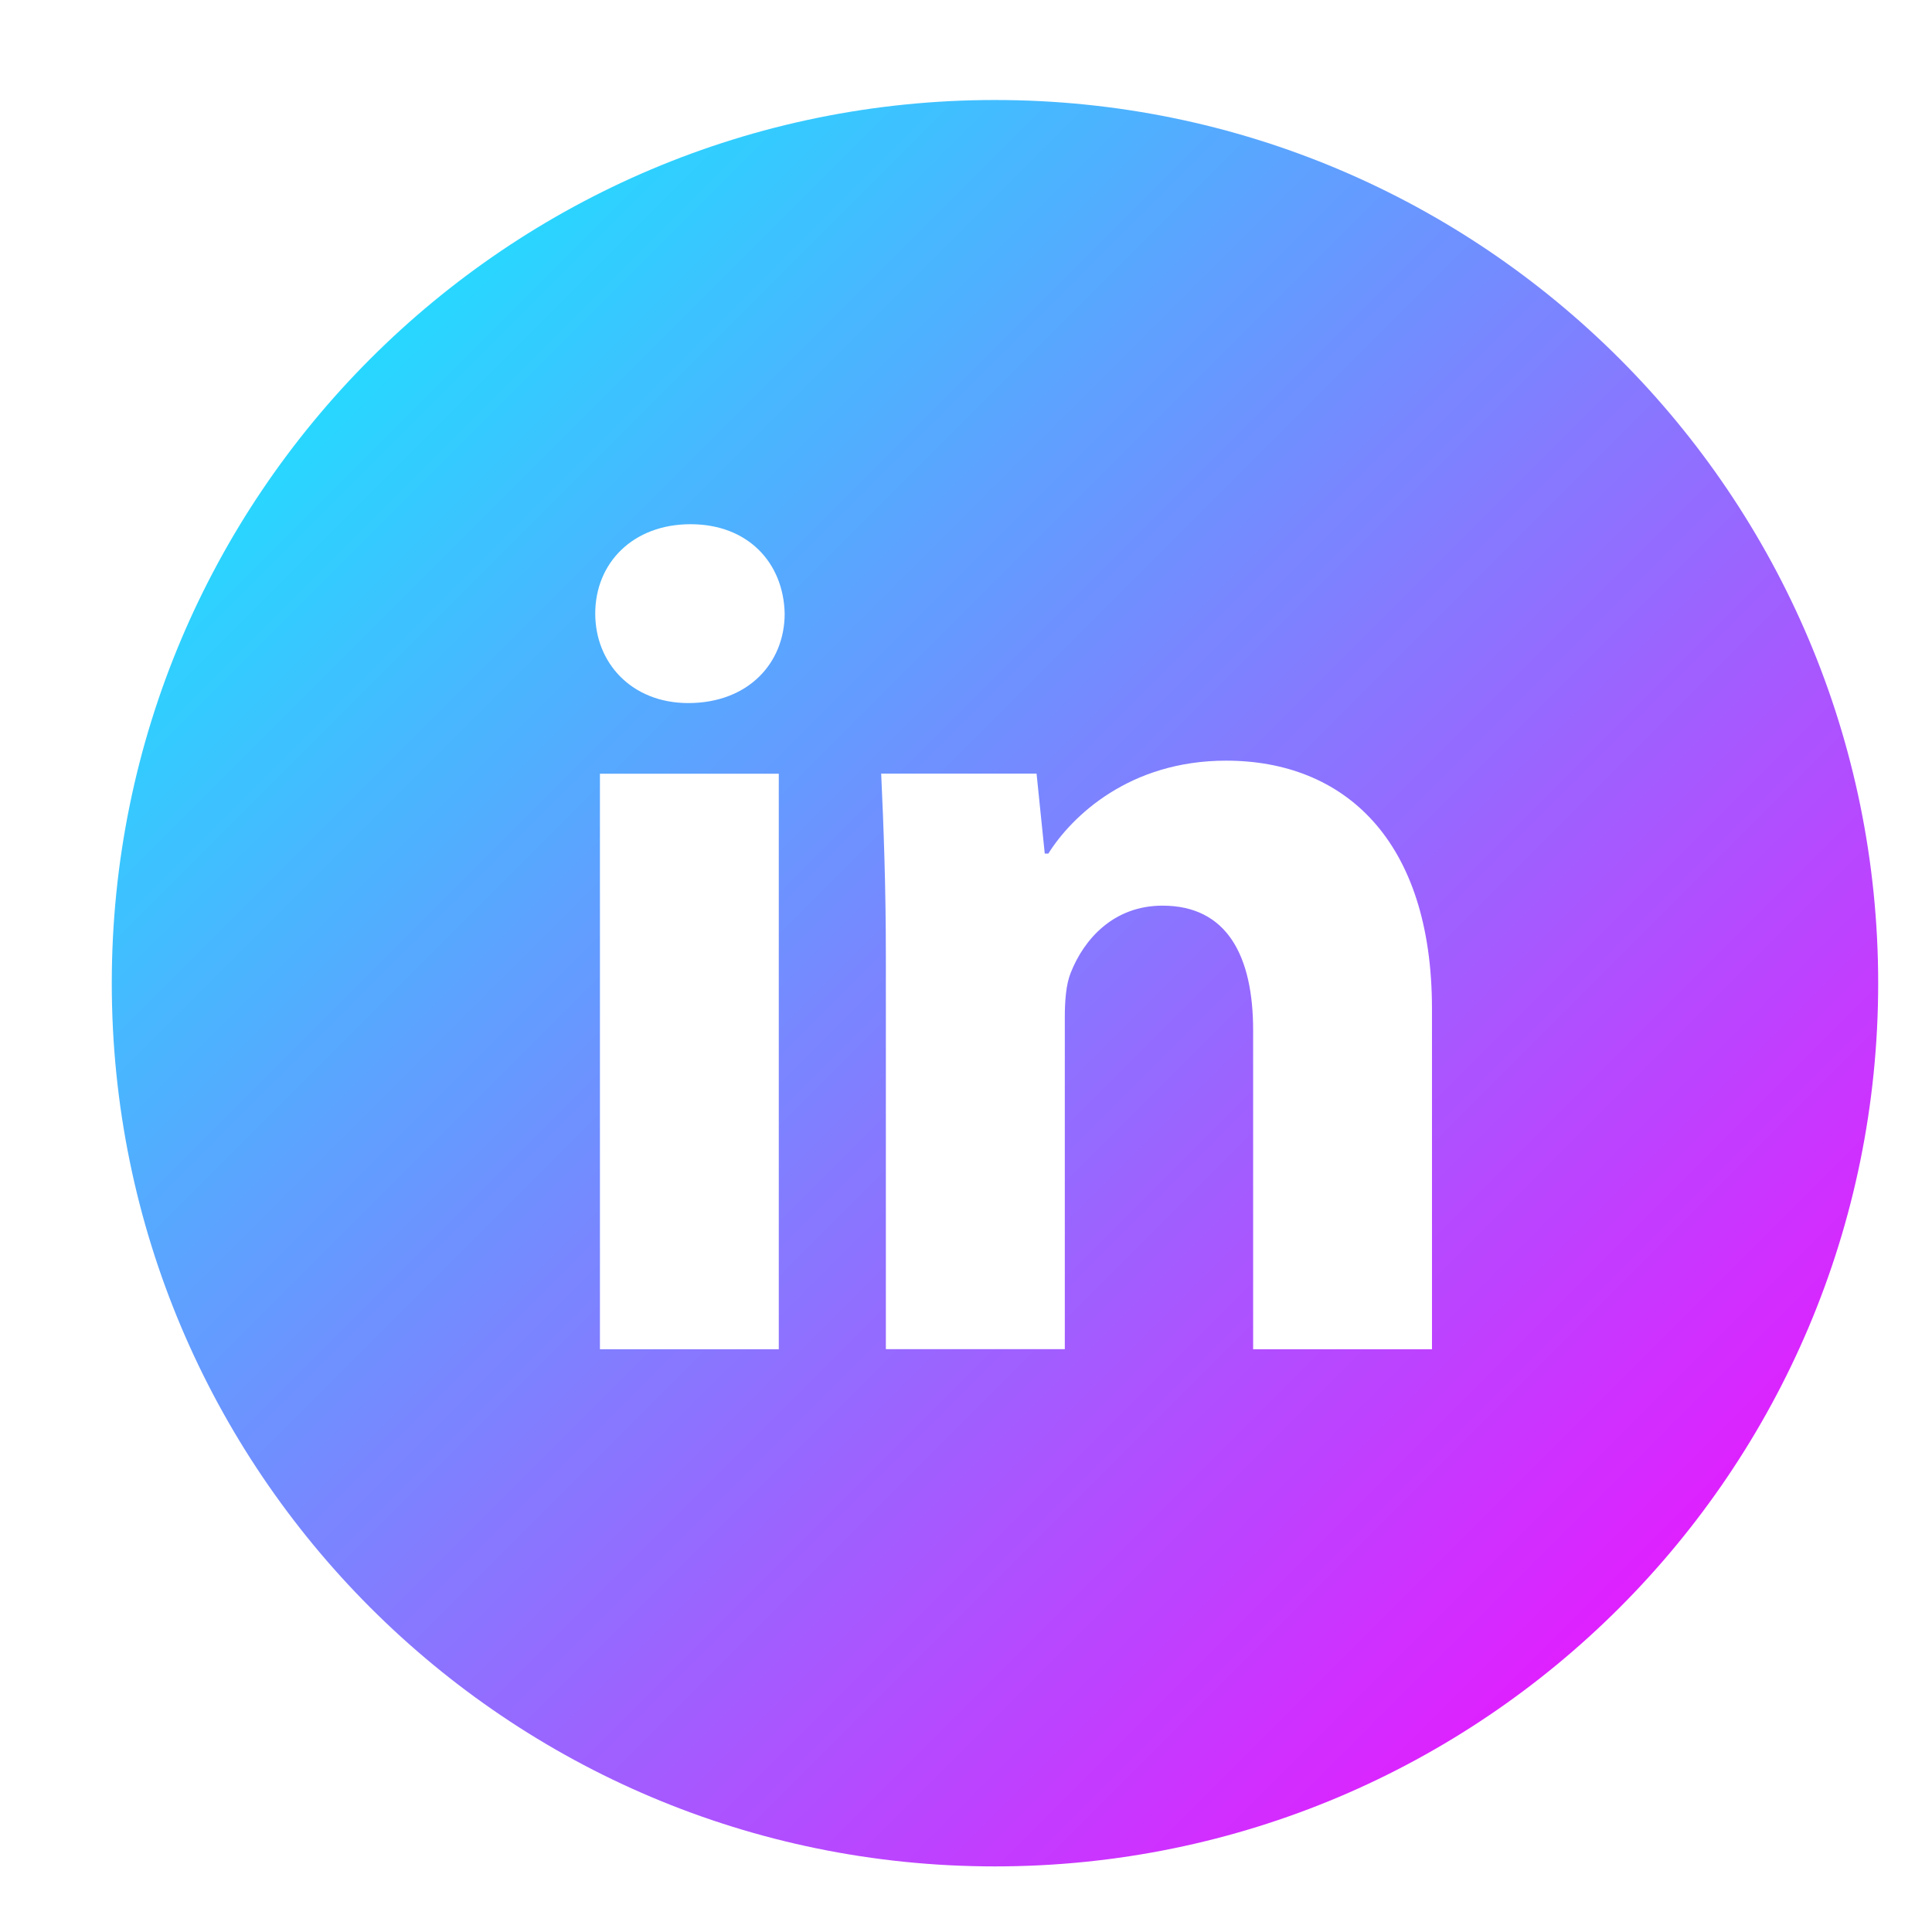 <svg width="21" height="21" viewBox="0 0 21 21" fill="none" xmlns="http://www.w3.org/2000/svg">
<g clip-path="url(#clip0)">
<path d="M10.815 1.087C5.513 1.087 1.215 5.385 1.215 10.687C1.215 15.989 5.513 20.287 10.815 20.287C16.117 20.287 20.415 15.989 20.415 10.687C20.415 5.385 16.117 1.087 10.815 1.087ZM8.465 14.666H6.521V8.41H8.465V14.666ZM7.481 7.642C6.867 7.642 6.47 7.207 6.47 6.669C6.47 6.12 6.879 5.698 7.506 5.698C8.133 5.698 8.517 6.12 8.529 6.669C8.529 7.207 8.133 7.642 7.481 7.642ZM15.565 14.666H13.621V11.199C13.621 10.392 13.339 9.844 12.636 9.844C12.099 9.844 11.78 10.215 11.639 10.572C11.587 10.699 11.574 10.879 11.574 11.058V14.665H9.629V10.405C9.629 9.624 9.604 8.971 9.578 8.409H11.267L11.356 9.278H11.395C11.651 8.87 12.278 8.268 13.327 8.268C14.606 8.268 15.565 9.125 15.565 10.967V14.666Z" fill="url(#paint0_linear)"/>
</g>
<defs>
<linearGradient id="paint0_linear" x1="1" y1="1" x2="20" y2="20" gradientUnits="userSpaceOnUse">
<stop stop-color="#00FFFF"/>
<stop offset="1" stop-color="#FF00FF"/>
</linearGradient>
<clipPath id="clip0">
<rect width="20" height="20" fill="white" transform="translate(0.815 0.687)"/>
</clipPath>
</defs>
</svg>
